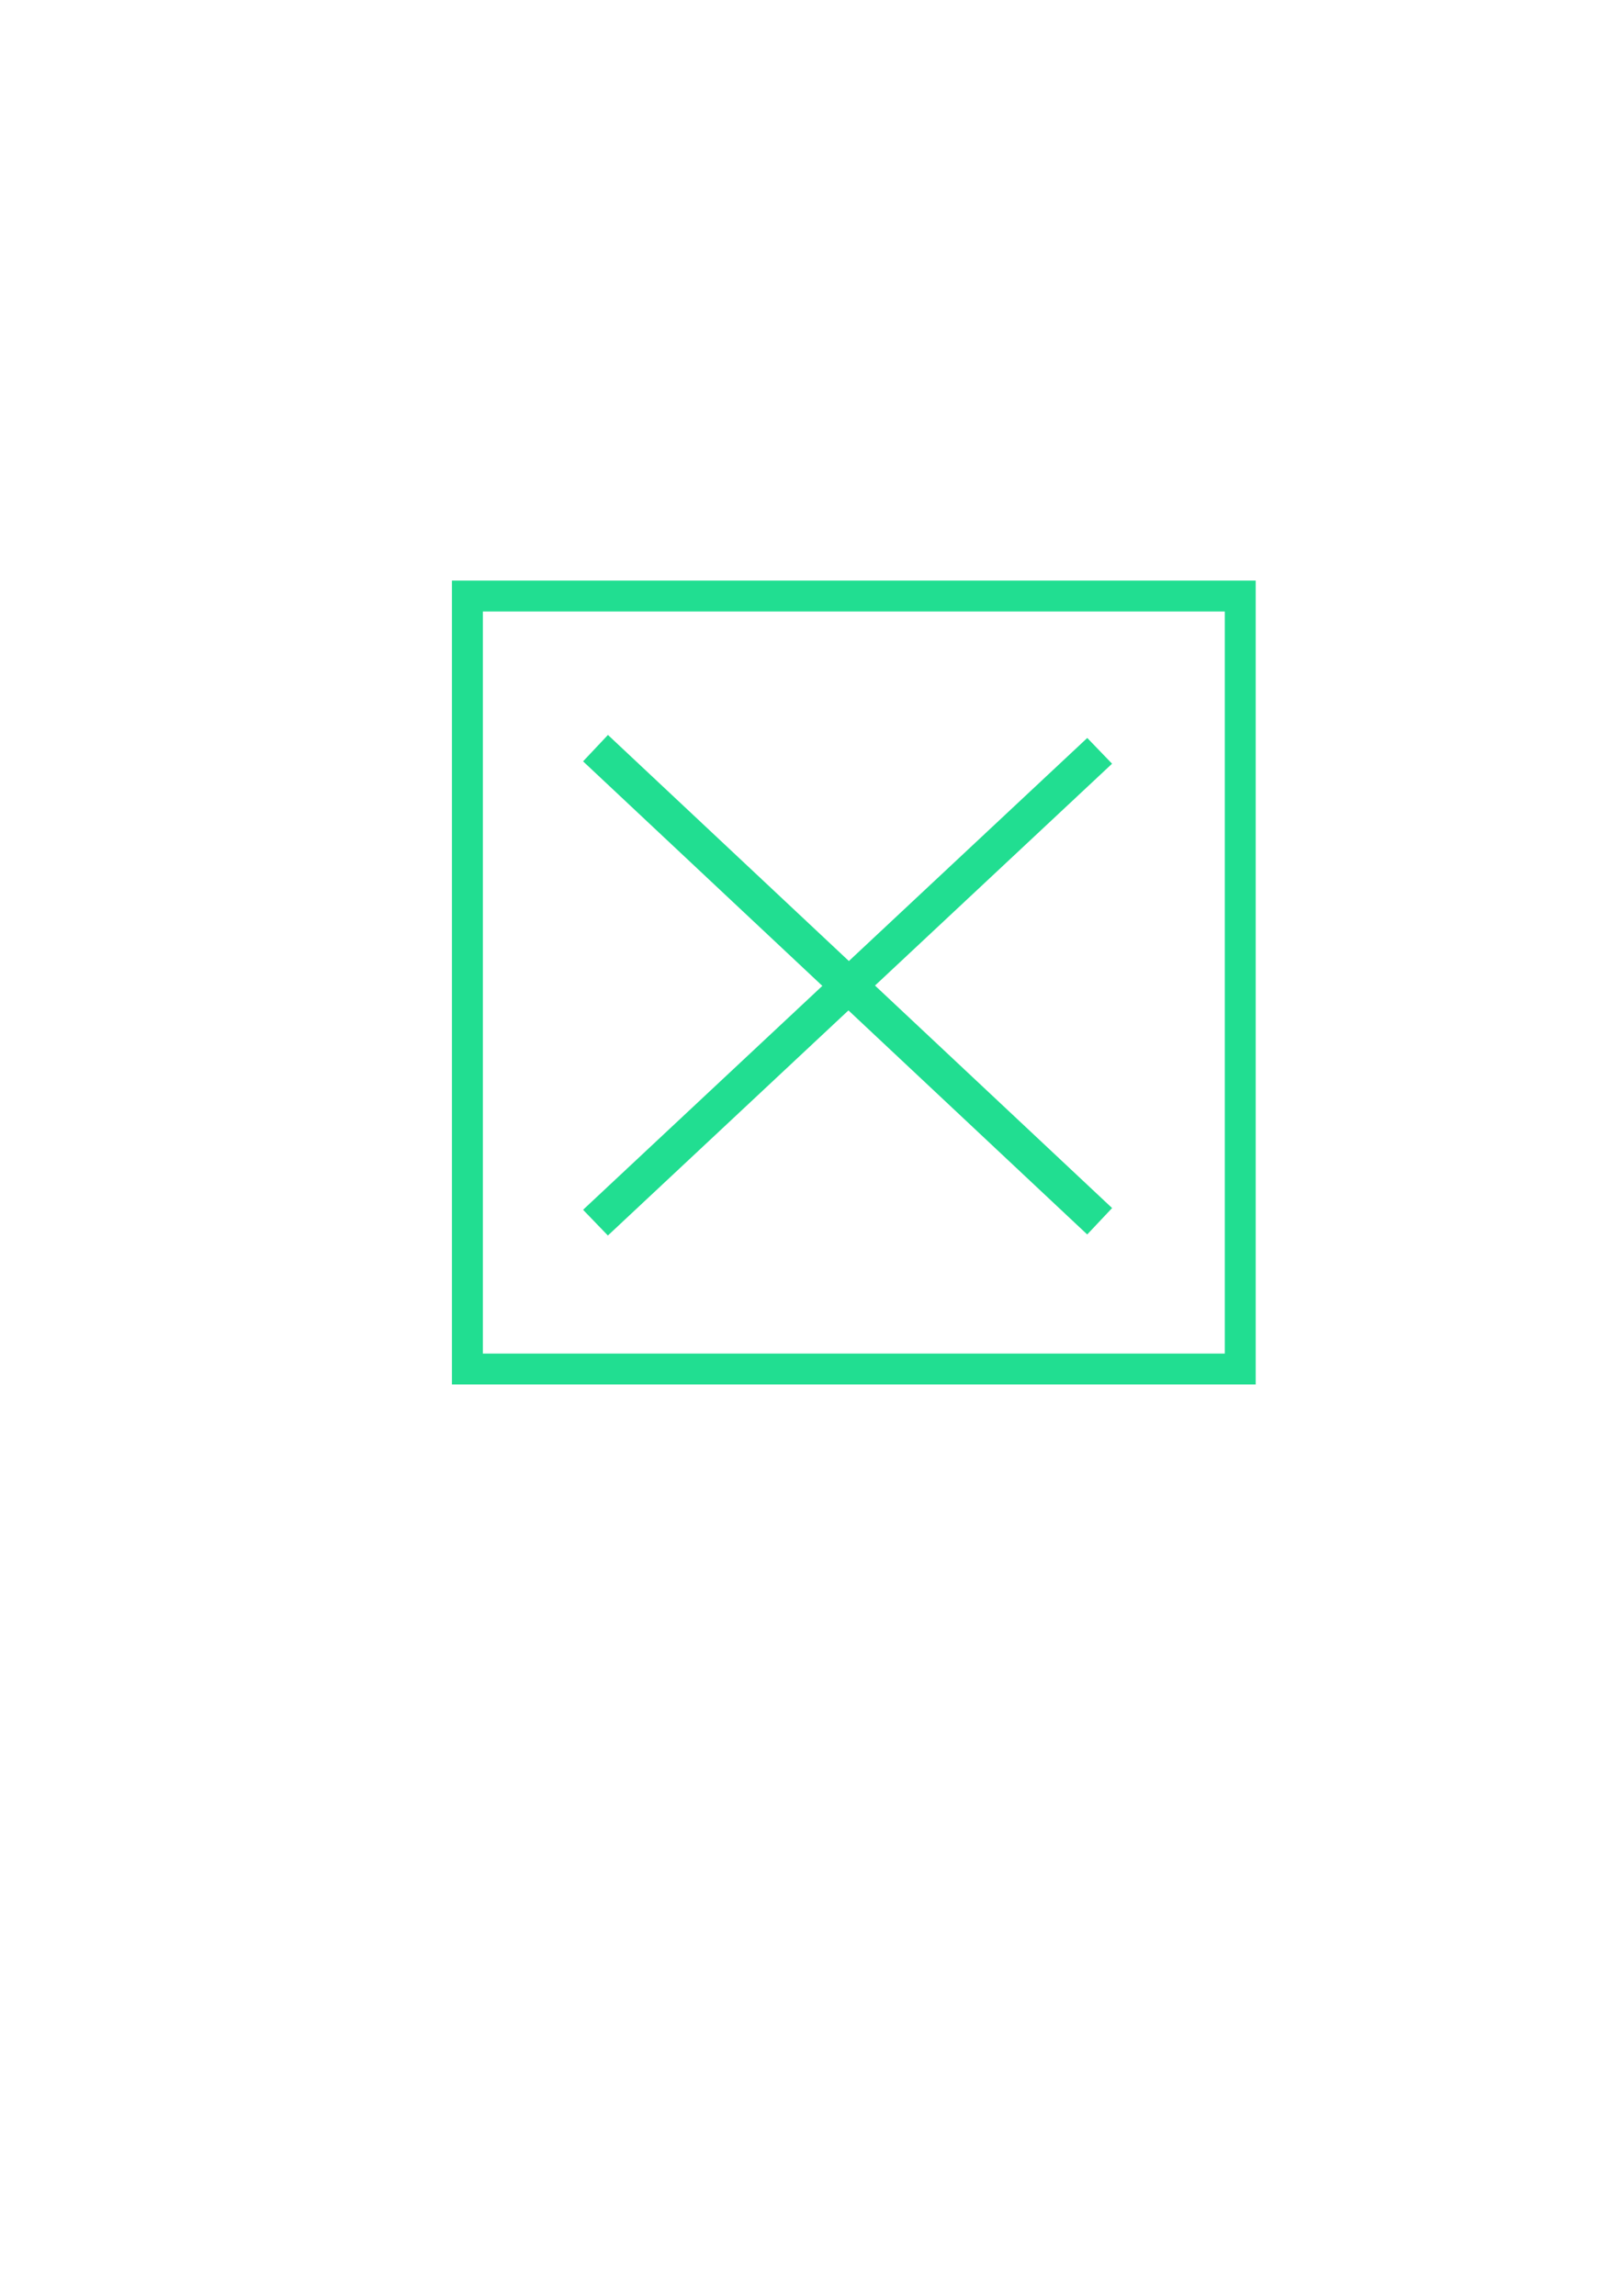 <?xml version="1.0" encoding="UTF-8" standalone="no"?>
<svg
   xmlns:dc="http://purl.org/dc/elements/1.1/"
   xmlns:cc="http://creativecommons.org/ns#"
   xmlns:rdf="http://www.w3.org/1999/02/22-rdf-syntax-ns#"
   xmlns:svg="http://www.w3.org/2000/svg"
   xmlns="http://www.w3.org/2000/svg"
   xmlns:sodipodi="http://sodipodi.sourceforge.net/DTD/sodipodi-0.dtd"
   xmlns:inkscape="http://www.inkscape.org/namespaces/inkscape"
   width="210mm"
   height="297mm"
   viewBox="0 0 210 297"
   version="1.1"
   id="svg8"
   inkscape:version="1.0.2-2 (e86c870879, 2021-01-15)"
   sodipodi:docname="close_rect.svg">
  <defs
     id="defs2" />
  <sodipodi:namedview
     id="base"
     pagecolor="#ffffff"
     bordercolor="#666666"
     borderopacity="1.0"
     inkscape:pageopacity="0.0"
     inkscape:pageshadow="2"
     inkscape:zoom="2.1039469"
     inkscape:cx="417.54781"
     inkscape:cy="480.40494"
     inkscape:document-units="mm"
     inkscape:current-layer="layer1"
     inkscape:document-rotation="0"
     showgrid="false"
     showguides="false"
     inkscape:window-width="1920"
     inkscape:window-height="1017"
     inkscape:window-x="-8"
     inkscape:window-y="-8"
     inkscape:window-maximized="1">
    <sodipodi:guide
       position="162.476,223.181"
       orientation="0,-1"
       id="guide872" />
  </sodipodi:namedview>
  <g
     inkscape:label="Capa 1"
     inkscape:groupmode="layer"
     id="layer1">
    <rect
       style="fill:#000000;fill-opacity:0;stroke:#21de91;stroke-width:4;stroke-linecap:round;stroke-linejoin:miter;stroke-miterlimit:4;stroke-dasharray:none;stroke-opacity:1"
       id="rect833"
       width="100"
       height="100"
       x="60.476"
       y="77.107" />
    <rect
       style="fill:#000000;fill-opacity:0;stroke:#21de91;stroke-width:3.969;stroke-linecap:round;stroke-linejoin:miter;stroke-miterlimit:4;stroke-dasharray:none;stroke-opacity:1"
       id="rect839"
       width="85.397"
       height="0.656"
       x="-52.332"
       y="167.827"
       transform="matrix(0.73,-0.683,0.694,0.72,0,0)"
       inkscape:transform-center-x="27.786071"
       inkscape:transform-center-y="-67.123319" />
    <rect
       style="fill:#000000;fill-opacity:0;stroke:#21de91;stroke-width:4.038;stroke-linecap:round;stroke-linejoin:miter;stroke-miterlimit:4;stroke-dasharray:none;stroke-opacity:1"
       id="rect839-2"
       width="85.443"
       height="0.655"
       x="124.515"
       y="17.525"
       transform="matrix(0.729,0.684,-0.686,0.728,0,0)"
       inkscape:transform-center-x="-65.942882"
       inkscape:transform-center-y="-31.165373" />
  </g>
</svg>
